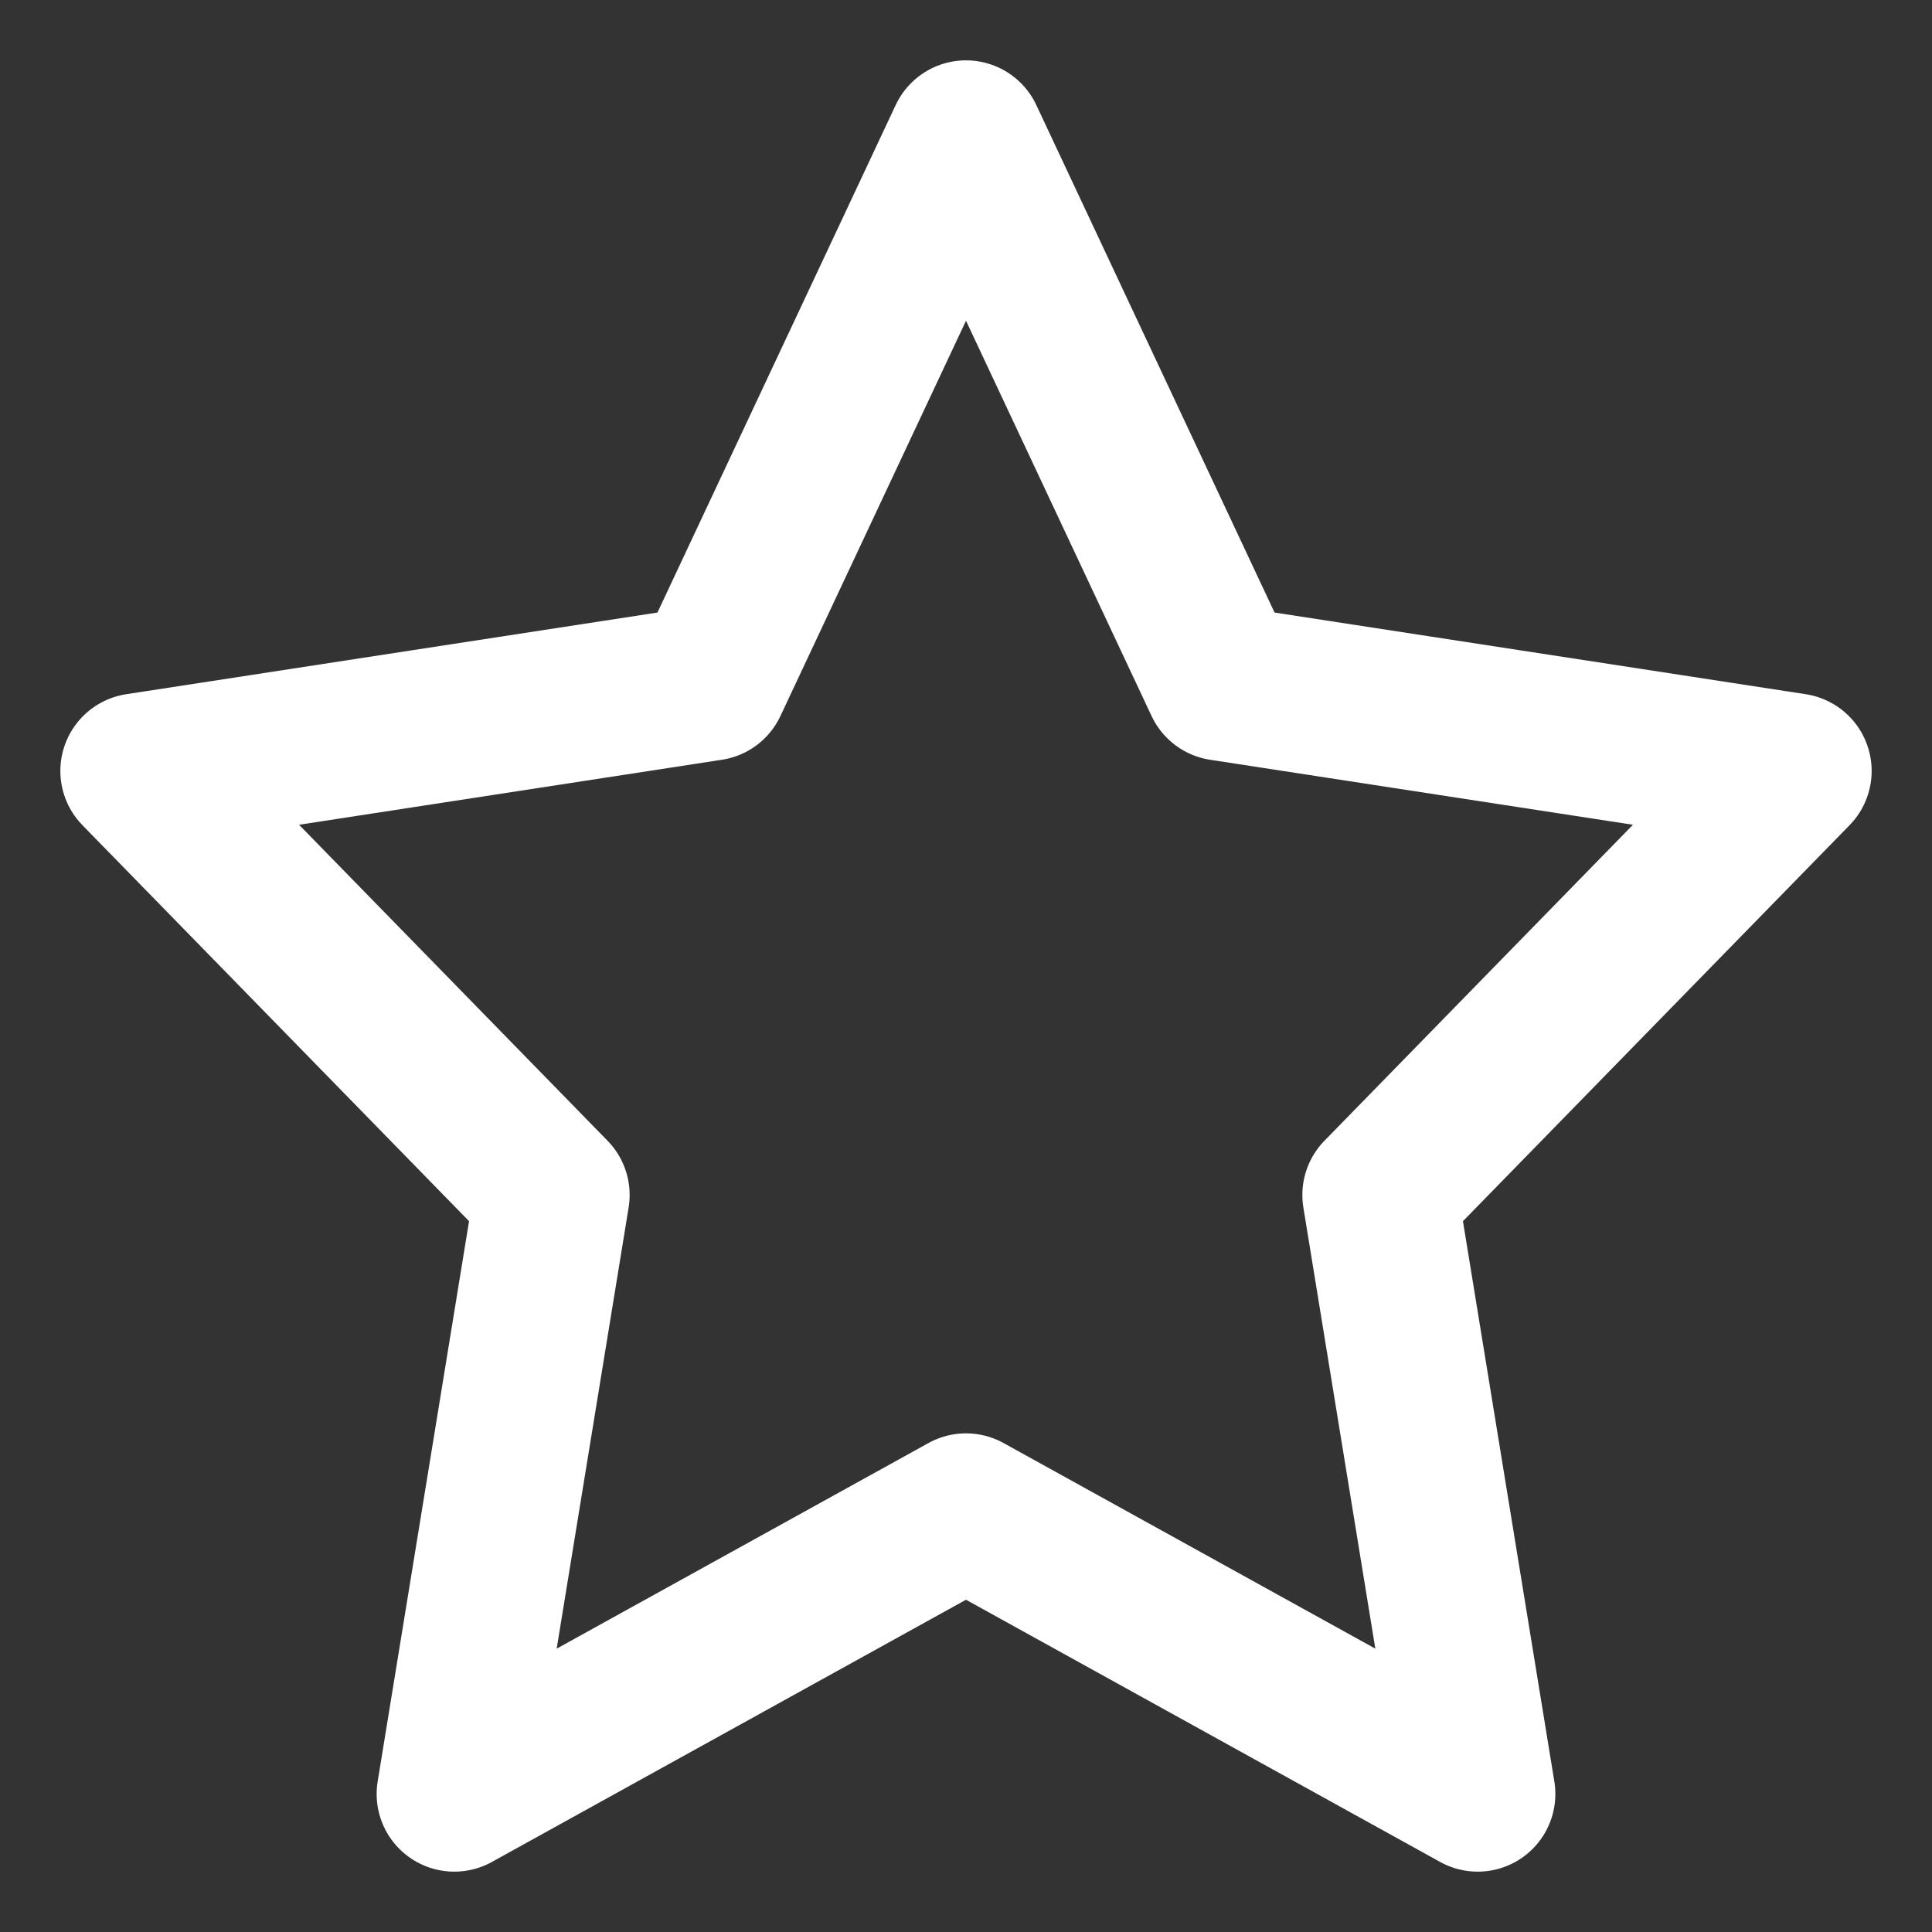 <svg width="21" height="21" viewBox="0 0 21 21" fill="none" xmlns="http://www.w3.org/2000/svg">
<rect x="0" y="0" width="21" height="21" fill="#333333" stroke="none"/>
<g id="cajita">
<path id="Vector" d="M10.5 1.5L13.281 7.424L19.5 8.38L15 12.989L16.062 19.5L10.5 16.424L4.938 19.5L6 12.989L1.5 8.38L7.719 7.424L10.5 1.5Z" stroke="white" stroke-width="1.688" stroke-linecap="round" stroke-linejoin="round"/>
</g>
</svg>
